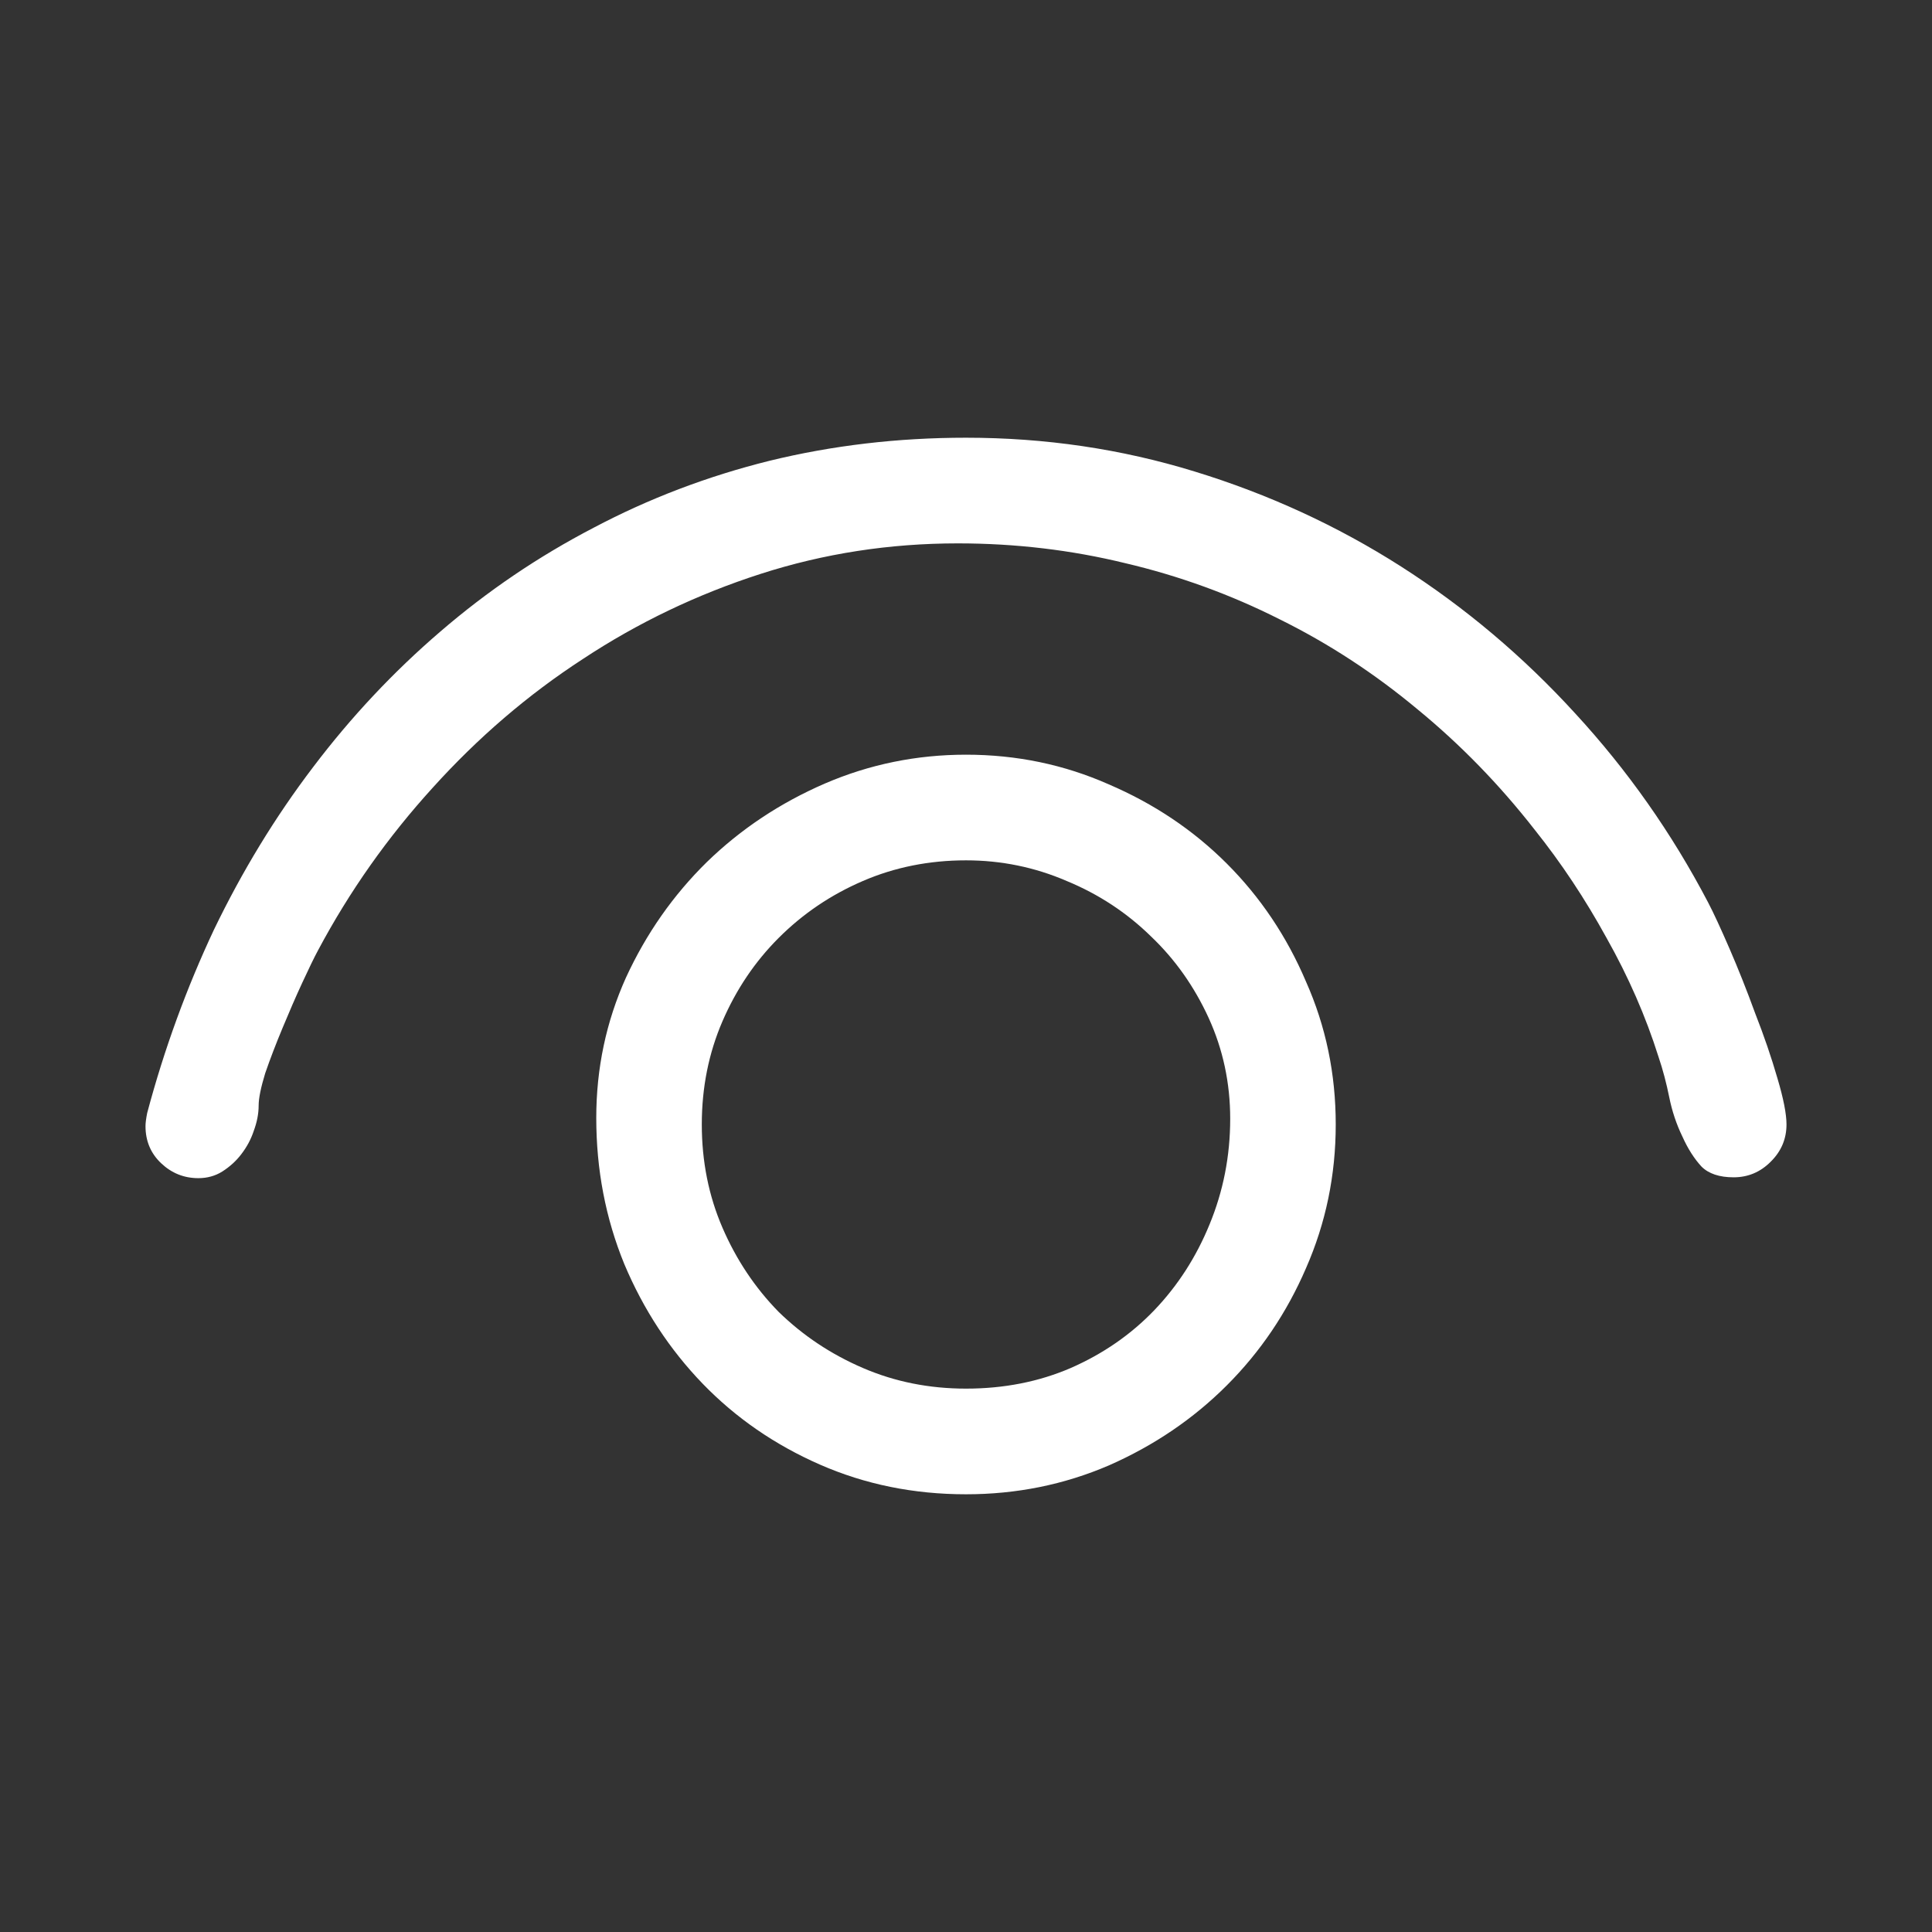 <svg width="16" height="16" viewBox="0 0 16 16" fill="none" xmlns="http://www.w3.org/2000/svg">
<rect x="0" y="0" width="16" height="16" fill="#333333" stroke="none"/>
<path d="M1.205 9.326C1.205 9.299 1.21 9.262 1.219 9.217C1.36 8.688 1.545 8.182 1.772 7.699C2.005 7.216 2.278 6.767 2.593 6.353C2.907 5.938 3.258 5.564 3.646 5.231C4.037 4.894 4.461 4.607 4.917 4.37C5.373 4.129 5.858 3.944 6.373 3.816C6.893 3.689 7.435 3.625 8 3.625C8.656 3.625 9.287 3.718 9.894 3.905C10.504 4.092 11.074 4.354 11.602 4.691C12.131 5.029 12.612 5.434 13.045 5.908C13.478 6.378 13.845 6.899 14.146 7.474C14.191 7.56 14.25 7.688 14.323 7.856C14.396 8.025 14.467 8.203 14.535 8.39C14.608 8.576 14.67 8.757 14.72 8.93C14.77 9.098 14.795 9.226 14.795 9.312C14.795 9.431 14.752 9.534 14.665 9.62C14.579 9.707 14.476 9.75 14.357 9.75C14.239 9.75 14.15 9.72 14.091 9.661C14.032 9.597 13.979 9.515 13.934 9.415C13.883 9.31 13.847 9.201 13.824 9.087C13.801 8.973 13.772 8.861 13.735 8.752C13.63 8.419 13.487 8.091 13.305 7.768C13.127 7.444 12.929 7.146 12.71 6.872C12.418 6.498 12.095 6.166 11.739 5.874C11.384 5.578 11.003 5.329 10.598 5.129C10.192 4.924 9.766 4.769 9.319 4.664C8.873 4.555 8.41 4.5 7.932 4.5C7.367 4.5 6.822 4.584 6.298 4.753C5.774 4.922 5.284 5.156 4.828 5.457C4.372 5.753 3.958 6.109 3.584 6.523C3.21 6.934 2.894 7.382 2.634 7.87C2.602 7.929 2.559 8.018 2.504 8.137C2.449 8.255 2.395 8.381 2.34 8.513C2.285 8.645 2.237 8.77 2.196 8.889C2.16 9.007 2.142 9.096 2.142 9.155C2.142 9.224 2.128 9.294 2.101 9.367C2.078 9.436 2.044 9.499 1.998 9.559C1.957 9.613 1.905 9.661 1.841 9.702C1.782 9.739 1.715 9.757 1.643 9.757C1.524 9.757 1.422 9.716 1.335 9.634C1.248 9.552 1.205 9.449 1.205 9.326ZM4.938 9.258C4.938 8.848 5.02 8.46 5.184 8.096C5.352 7.731 5.576 7.412 5.854 7.139C6.136 6.865 6.462 6.649 6.831 6.489C7.2 6.33 7.59 6.25 8 6.25C8.419 6.25 8.813 6.332 9.183 6.496C9.556 6.656 9.882 6.874 10.16 7.152C10.438 7.43 10.657 7.756 10.816 8.13C10.98 8.499 11.062 8.893 11.062 9.312C11.062 9.732 10.98 10.128 10.816 10.502C10.657 10.871 10.438 11.195 10.16 11.473C9.882 11.751 9.556 11.972 9.183 12.136C8.813 12.295 8.419 12.375 8 12.375C7.567 12.375 7.164 12.293 6.79 12.129C6.416 11.965 6.093 11.742 5.819 11.459C5.546 11.176 5.329 10.846 5.17 10.468C5.015 10.089 4.938 9.686 4.938 9.258ZM10.188 9.265C10.188 8.968 10.128 8.69 10.01 8.431C9.891 8.171 9.732 7.945 9.531 7.754C9.331 7.558 9.098 7.405 8.834 7.296C8.57 7.182 8.292 7.125 8 7.125C7.695 7.125 7.41 7.182 7.146 7.296C6.881 7.41 6.649 7.567 6.448 7.768C6.252 7.964 6.097 8.194 5.983 8.458C5.869 8.722 5.812 9.007 5.812 9.312C5.812 9.618 5.869 9.903 5.983 10.167C6.097 10.431 6.252 10.664 6.448 10.864C6.649 11.06 6.881 11.215 7.146 11.329C7.41 11.443 7.695 11.5 8 11.5C8.314 11.5 8.604 11.443 8.868 11.329C9.137 11.211 9.367 11.051 9.559 10.851C9.755 10.646 9.907 10.409 10.017 10.14C10.13 9.866 10.188 9.575 10.188 9.265Z" fill="white"/>
</svg>
